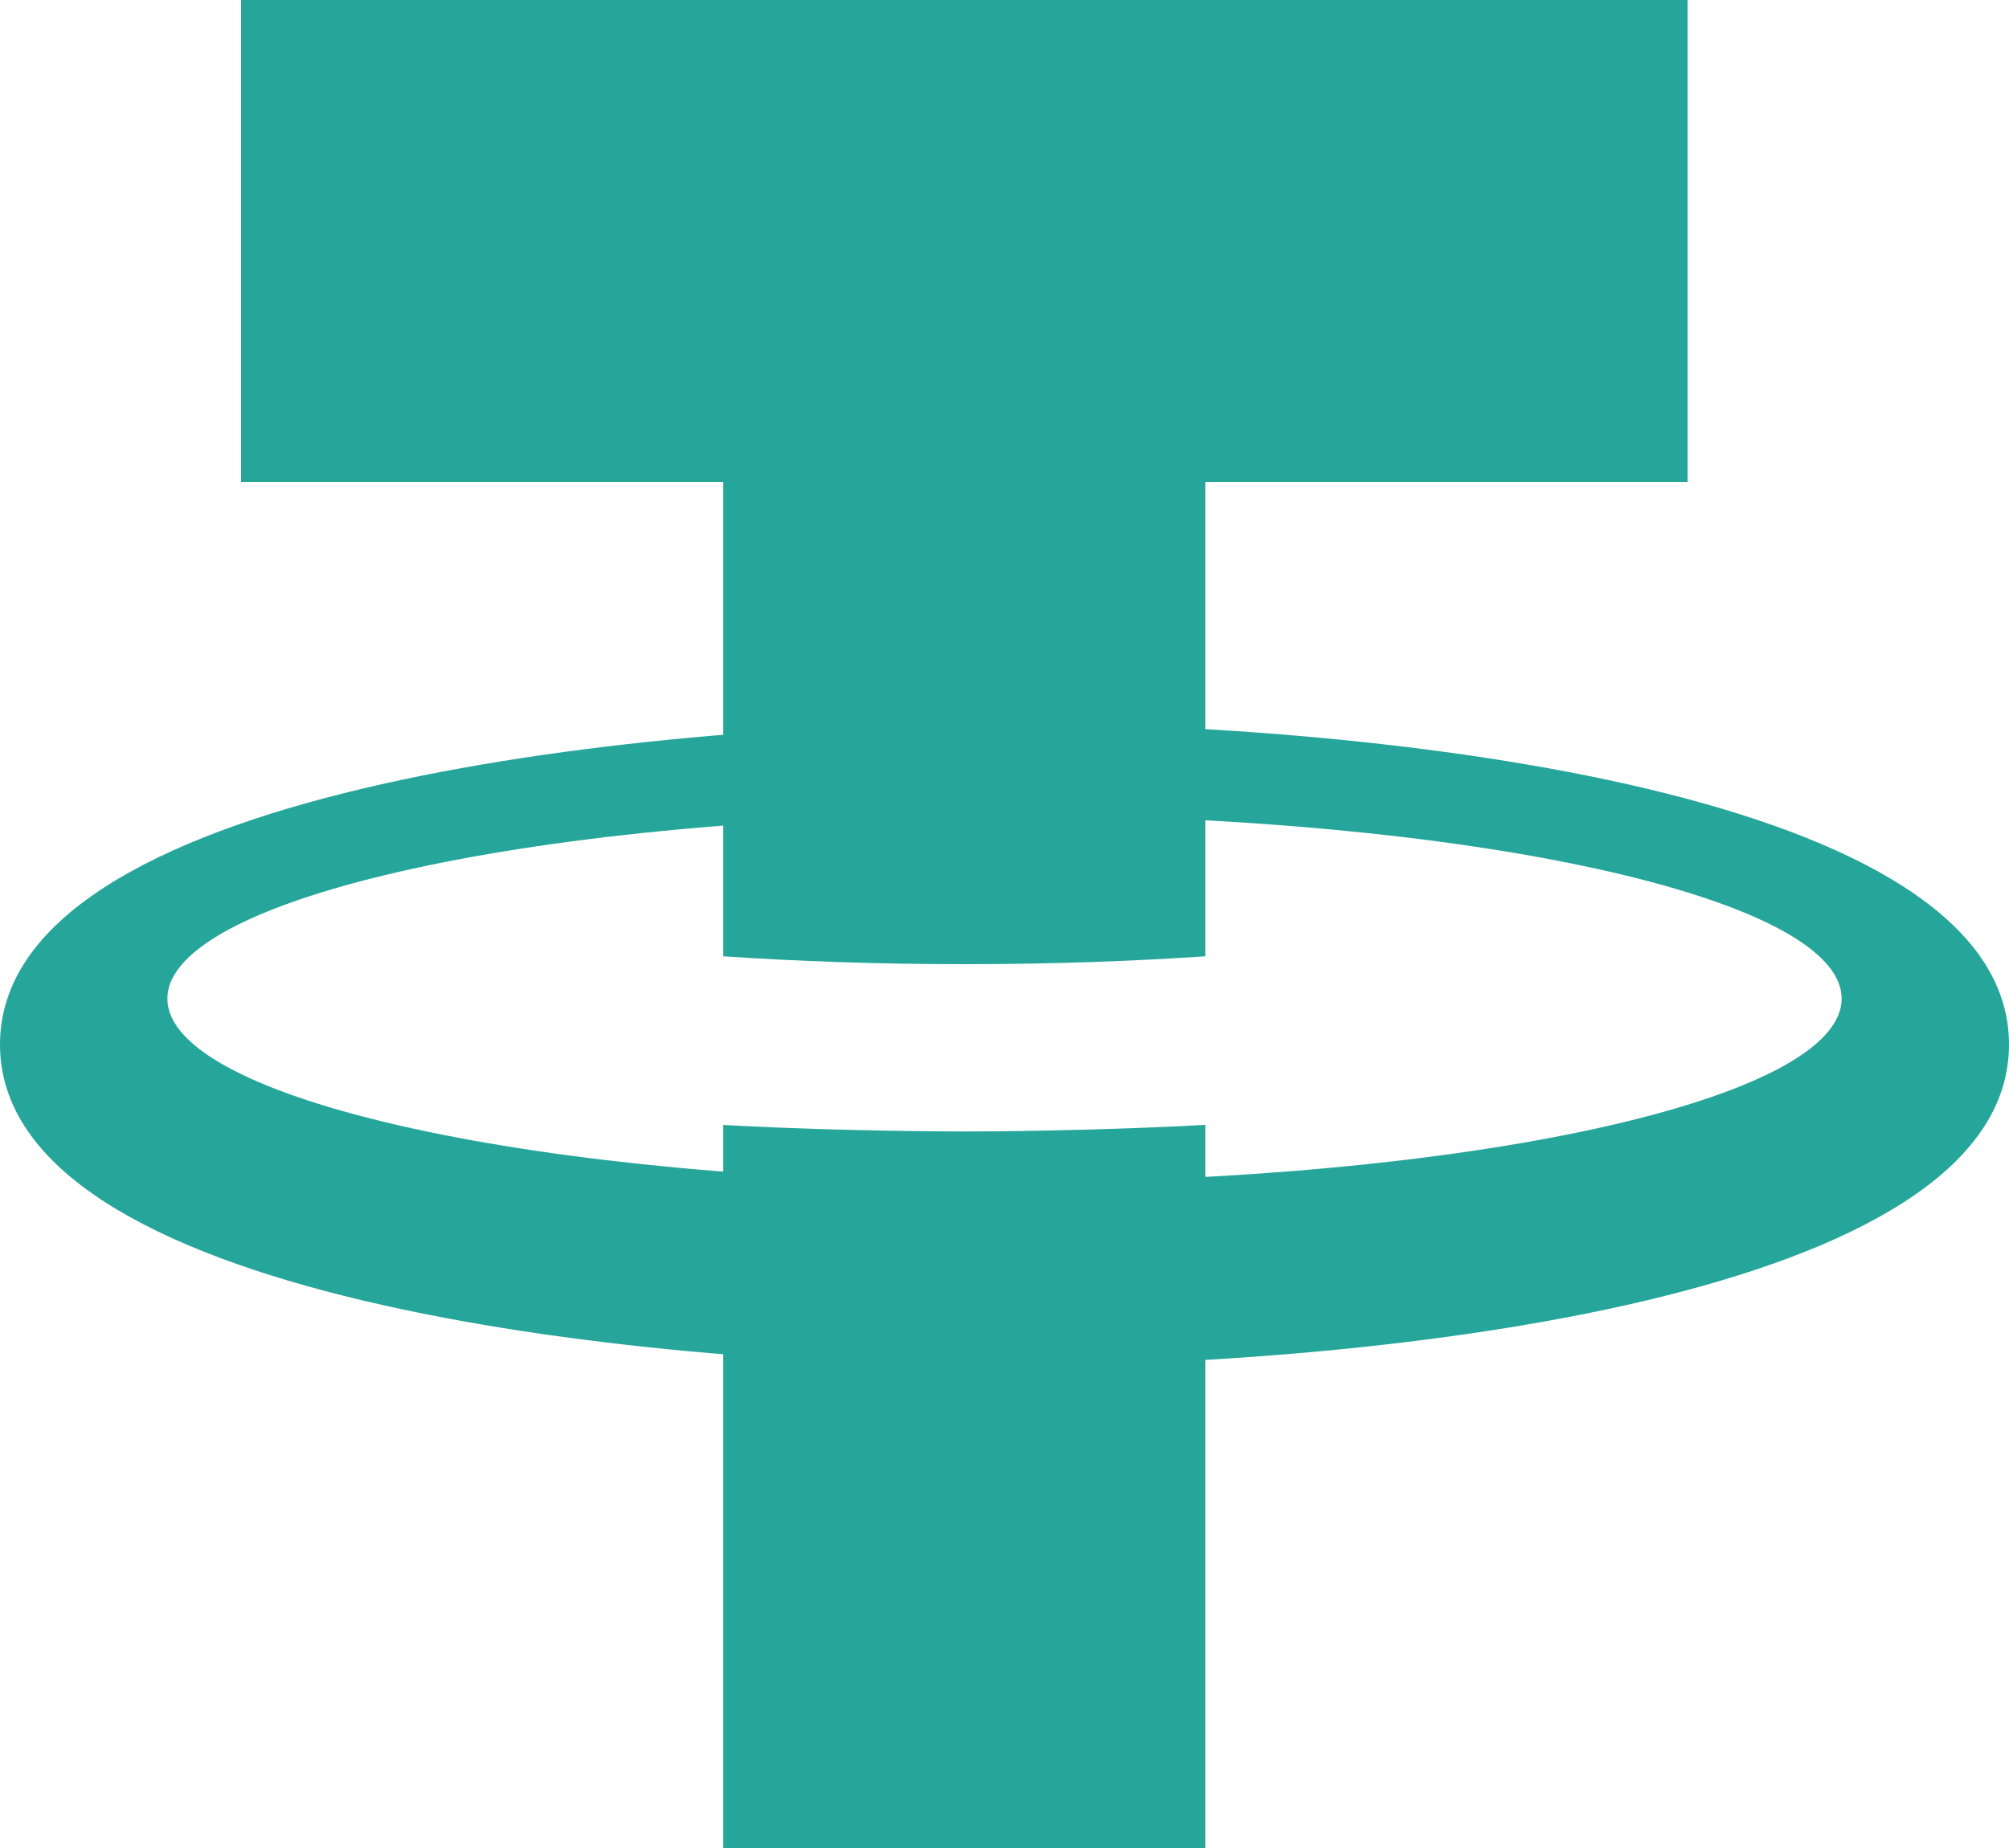 <svg width="25" height="23" viewBox="0 0 25 23" fill="none" xmlns="http://www.w3.org/2000/svg">
<rect x="3" width="18" height="6" fill="#26A69A"/>
<path fill-rule="evenodd" clip-rule="evenodd" d="M0 13C0 9.842 7.857 9 12.5 9C17.143 9 25 9.842 25 13C25 16.158 17.143 17 12.5 17C7.857 17 0 16.158 0 13ZM2.083 12.429C2.083 13.691 6.747 14.714 12.5 14.714C18.253 14.714 22.917 13.691 22.917 12.429C22.917 11.166 18.253 10.143 12.5 10.143C6.747 10.143 2.083 11.166 2.083 12.429Z" fill="#26A69A"/>
<path d="M12 12C13.095 12 14.093 11.963 15 11.902V1H9V11.902C9.907 11.963 10.905 12 12 12Z" fill="#26A69A"/>
<path d="M13.723 14.053C13.612 14.057 13.5 14.06 13.387 14.062C12.932 14.074 12.472 14.082 12 14.082C11.528 14.082 11.068 14.074 10.613 14.063C10.5 14.061 10.388 14.058 10.277 14.054C9.842 14.041 9.414 14.024 9 14.001V23H15V14C14.586 14.023 14.158 14.04 13.723 14.053Z" fill="#26A69A"/>
</svg>
